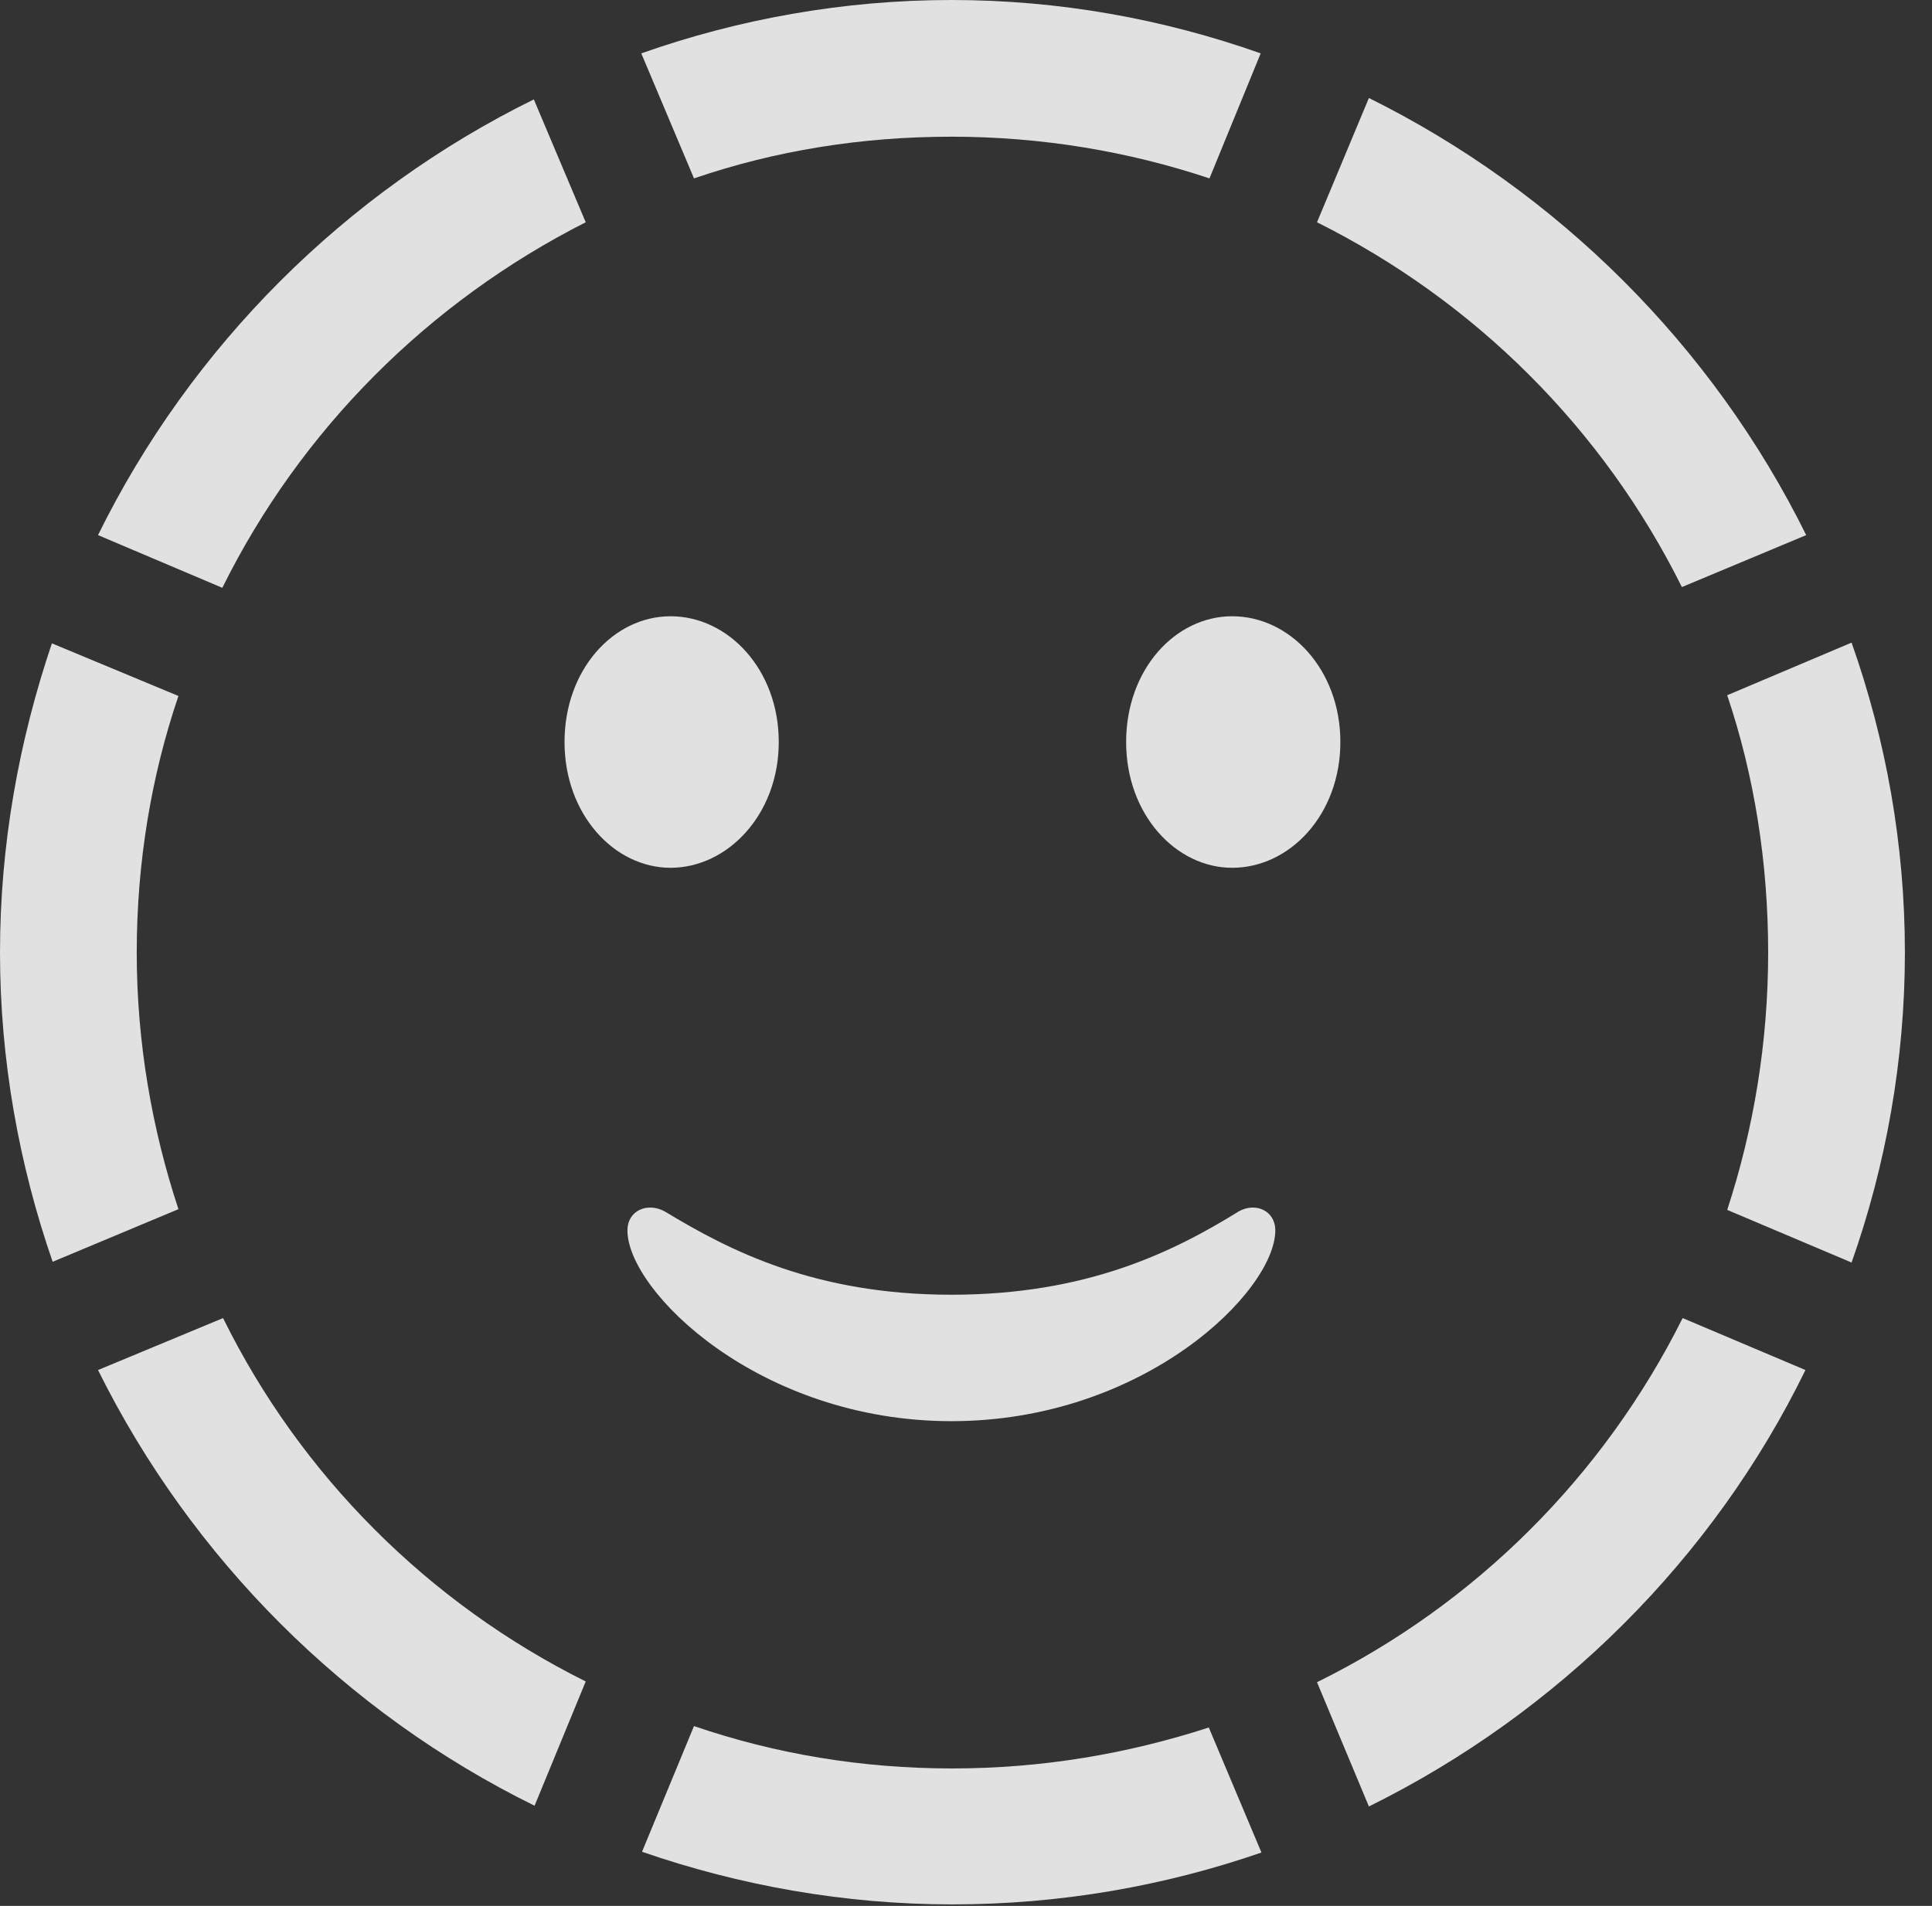 <?xml version="1.0" encoding="UTF-8"?>
<!--Generator: Apple Native CoreSVG 232.5-->
<!DOCTYPE svg
PUBLIC "-//W3C//DTD SVG 1.1//EN"
       "http://www.w3.org/Graphics/SVG/1.1/DTD/svg11.dtd">
<svg version="1.1" xmlns="http://www.w3.org/2000/svg" xmlns:xlink="http://www.w3.org/1999/xlink" width="25.801" height="25.459">
 <rect width="100%" height="100%" fill="#333333" stroke="none"/>
 <g>
  <rect height="25.459" opacity="0" width="25.801" x="0" y="0"/>
  <path d="M1.826 12.725C1.826 11.523 2.021 10.361 2.383 9.297L0.693 8.594C0.254 9.893 0 11.279 0 12.725C0 14.16 0.254 15.557 0.703 16.855L2.383 16.152C2.031 15.088 1.826 13.926 1.826 12.725ZM7.822 2.969L7.129 1.328C4.609 2.568 2.549 4.629 1.309 7.148L2.969 7.852C4.014 5.742 5.723 4.033 7.822 2.969ZM12.705 1.826C13.906 1.826 15.068 2.021 16.152 2.383L16.836 0.713C15.537 0.254 14.15 0 12.705 0C11.27 0 9.863 0.254 8.564 0.713L9.268 2.383C10.352 2.012 11.504 1.826 12.705 1.826ZM22.461 7.842L24.121 7.148C22.871 4.619 20.801 2.559 18.281 1.309L17.588 2.969C19.697 4.023 21.406 5.723 22.461 7.842ZM23.613 12.725C23.613 13.926 23.418 15.088 23.066 16.162L24.727 16.865C25.186 15.566 25.439 14.16 25.439 12.725C25.439 11.279 25.186 9.883 24.727 8.584L23.066 9.287C23.428 10.361 23.613 11.523 23.613 12.725ZM17.588 22.471L18.281 24.131C20.811 22.881 22.881 20.82 24.111 18.301L22.471 17.607C21.416 19.717 19.707 21.426 17.588 22.471ZM12.715 23.623C11.504 23.623 10.352 23.428 9.268 23.057L8.574 24.736C9.873 25.186 11.279 25.439 12.715 25.439C14.16 25.439 15.547 25.195 16.846 24.746L16.143 23.076C15.059 23.428 13.916 23.623 12.715 23.623ZM2.979 17.607L1.309 18.301C2.559 20.82 4.619 22.881 7.139 24.121L7.822 22.461C5.723 21.416 4.014 19.707 2.979 17.607Z" fill="#ffffff" fill-opacity="0.85"/>
  <path d="M12.705 18.984C15.283 18.984 17.031 17.246 17.031 16.436C17.031 16.172 16.768 16.055 16.543 16.182C15.674 16.719 14.521 17.295 12.705 17.295C10.889 17.295 9.746 16.709 8.877 16.182C8.643 16.055 8.379 16.172 8.379 16.436C8.379 17.246 10.137 18.984 12.705 18.984ZM8.955 11.592C9.717 11.592 10.4 10.879 10.4 9.912C10.4 8.945 9.727 8.232 8.955 8.232C8.193 8.232 7.539 8.945 7.539 9.912C7.539 10.879 8.203 11.592 8.955 11.592ZM16.455 11.592C17.227 11.592 17.9 10.879 17.9 9.912C17.9 8.945 17.227 8.232 16.455 8.232C15.693 8.232 15.039 8.945 15.039 9.912C15.039 10.879 15.703 11.592 16.455 11.592Z" fill="#ffffff" fill-opacity="0.85"/>
 </g>
</svg>

